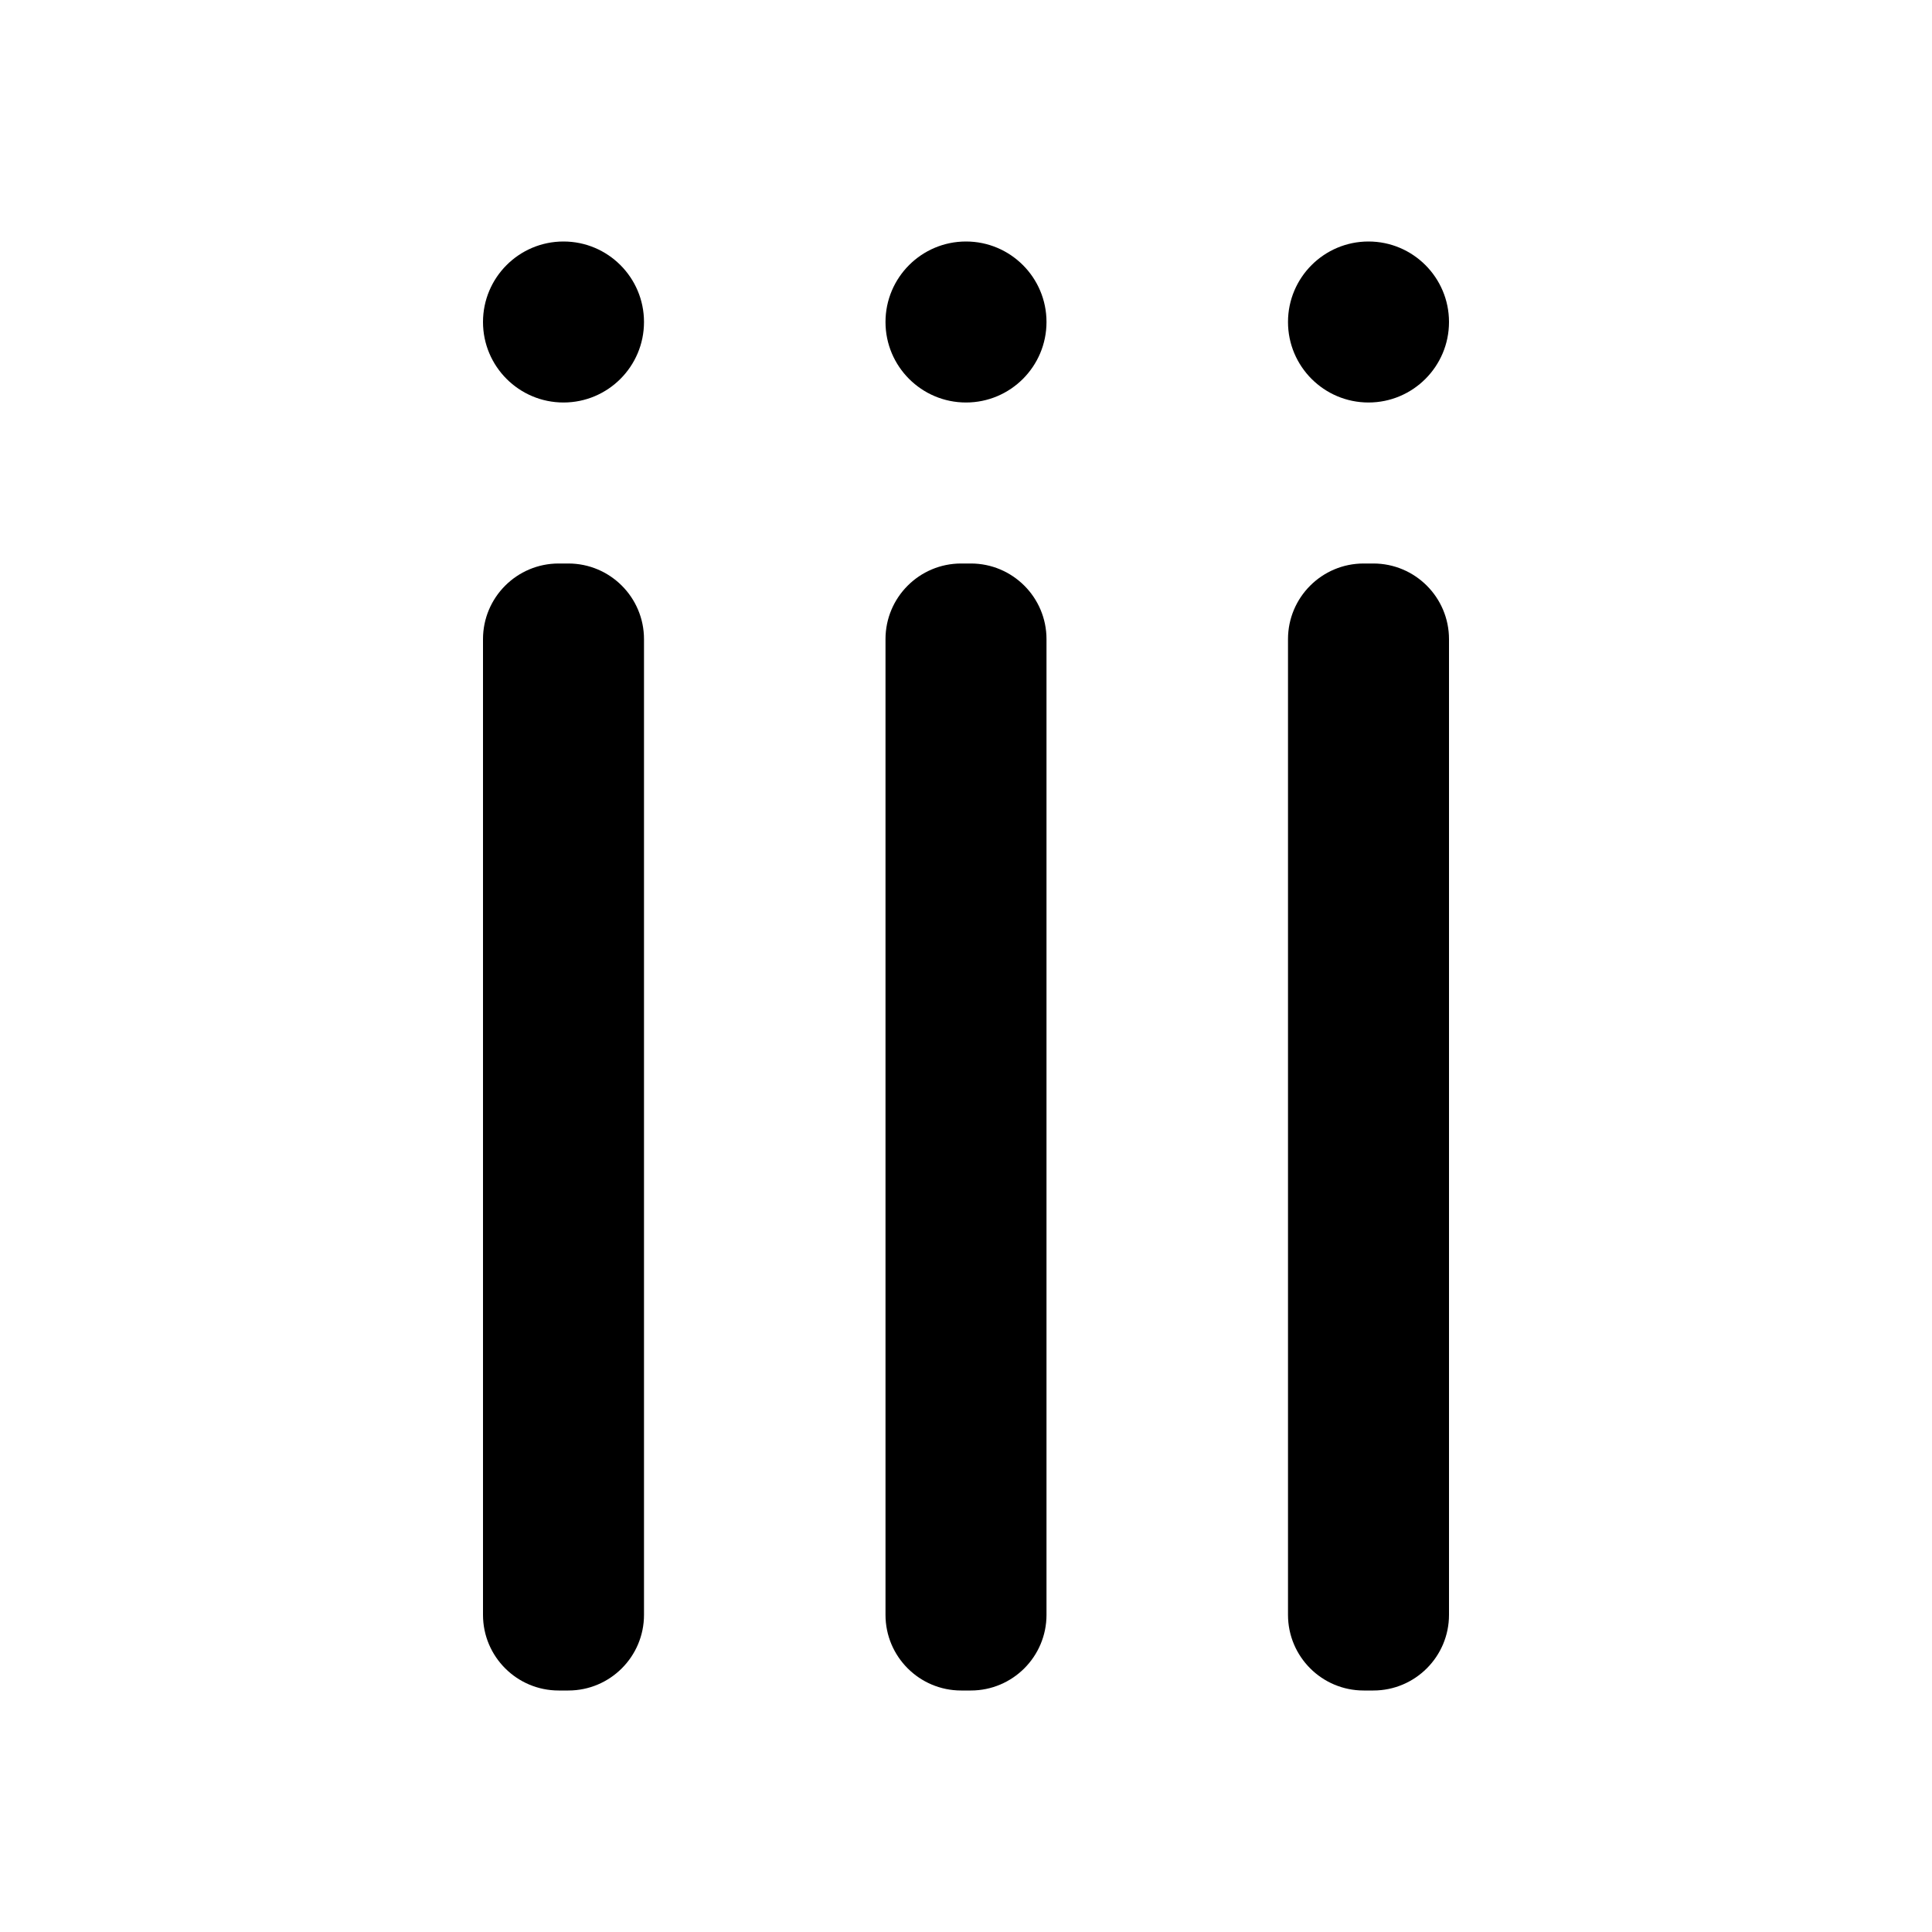 <svg width="24" height="24" viewBox="0 0 24 24" fill="none" xmlns="http://www.w3.org/2000/svg">
<path d="M16 4C16 4.552 16.448 5 17 5C17.552 5 18 4.552 18 4C18 3.448 17.552 3 17 3C16.448 3 16 3.448 16 4Z" fill="black"/>
<path d="M11 4C11 4.552 11.448 5 12 5C12.552 5 13 4.552 13 4C13 3.448 12.552 3 12 3C11.448 3 11 3.448 11 4Z" fill="black"/>
<path d="M6 4C6 4.552 6.448 5 7 5C7.552 5 8 4.552 8 4C8 3.448 7.552 3 7 3C6.448 3 6 3.448 6 4Z" fill="black"/>
<path d="M13 20.06L13 7.94C13 7.421 12.579 7 12.06 7L11.94 7C11.421 7 11 7.421 11 7.94L11 20.06C11 20.579 11.421 21 11.94 21L12.06 21C12.579 21 13 20.579 13 20.06Z" fill="black"/>
<path d="M8 20.06L8 7.94C8 7.421 7.579 7 7.06 7L6.94 7C6.421 7 6 7.421 6 7.94L6 20.06C6 20.579 6.421 21 6.94 21L7.06 21C7.579 21 8 20.579 8 20.06Z" fill="black"/>
<path d="M18 20.06L18 7.94C18 7.421 17.579 7 17.06 7L16.94 7C16.421 7 16 7.421 16 7.94L16 20.06C16 20.579 16.421 21 16.94 21L17.06 21C17.579 21 18 20.579 18 20.06Z" fill="black"/>
</svg>
